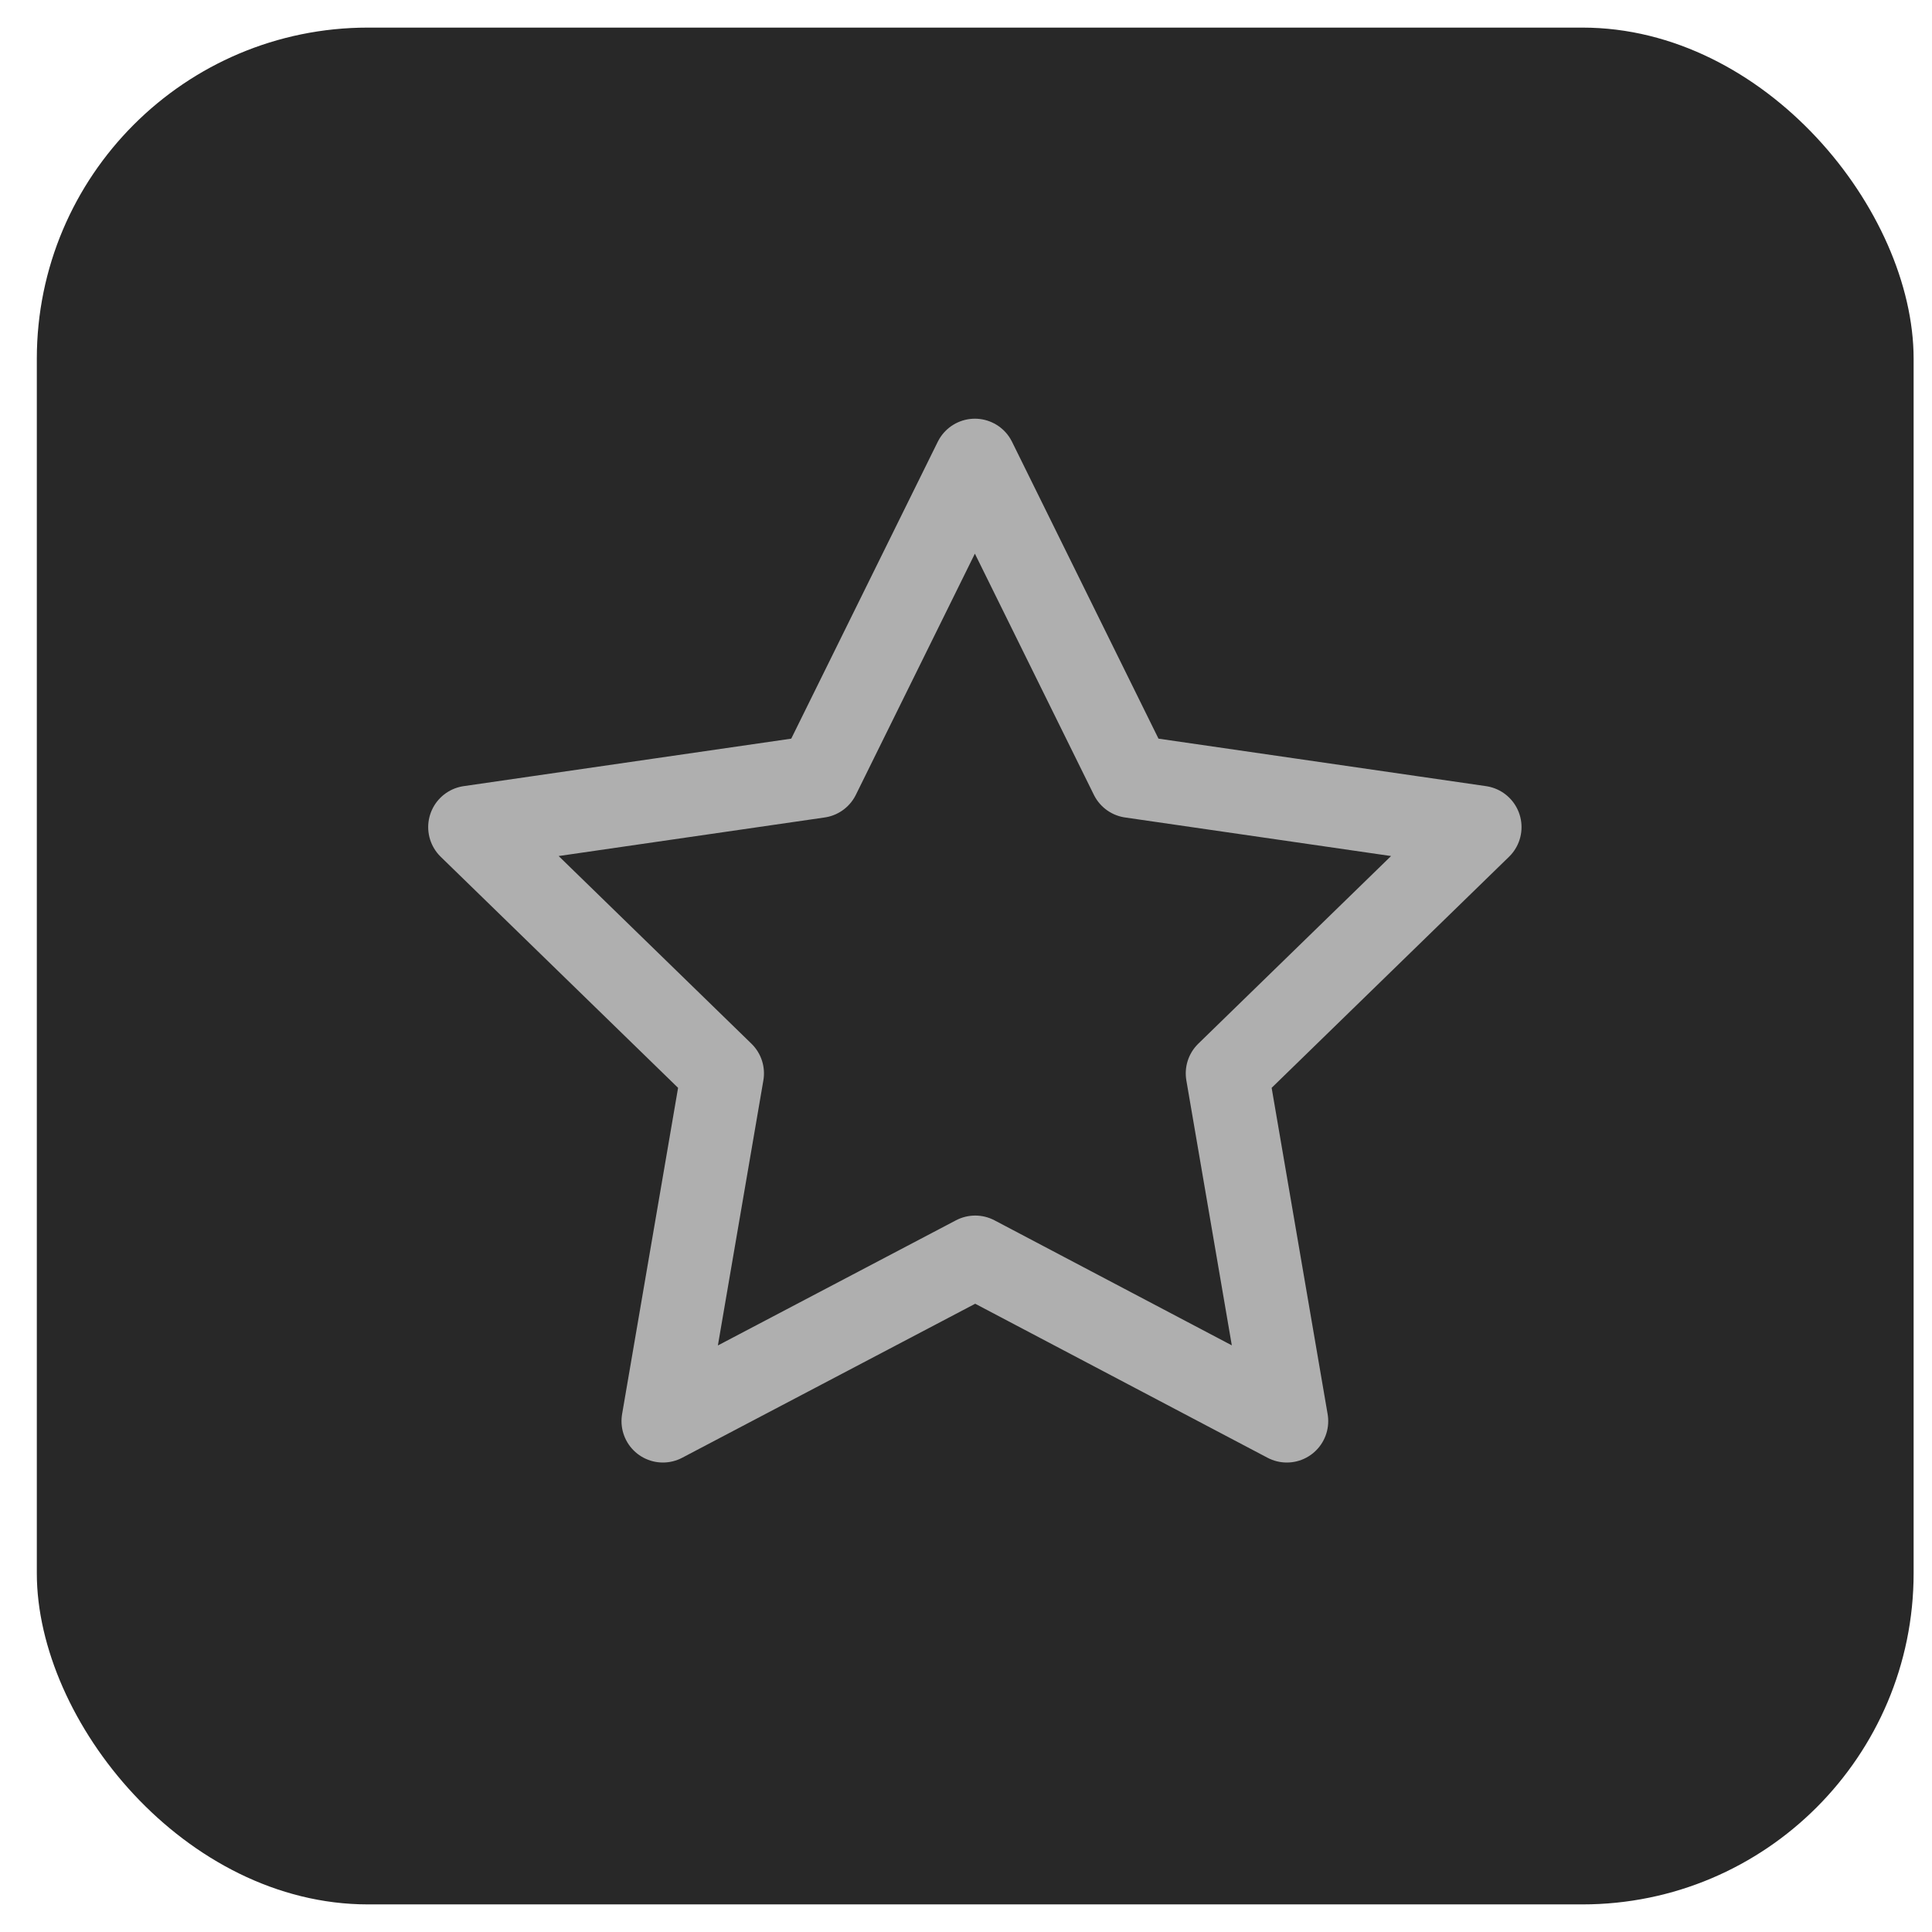 <svg width="35" height="35" viewBox="0 0 35 35" fill="none" xmlns="http://www.w3.org/2000/svg">
<rect x="0.667" y="0.5" width="34" height="34" rx="6" fill="#282828"/>
<path fill-rule="evenodd" clip-rule="evenodd" d="M17.667 22.771L12.009 25.745L13.09 19.445L8.507 14.984L14.832 14.067L17.661 8.335L20.489 14.067L26.814 14.984L22.231 19.445L23.312 25.745L17.667 22.771Z" stroke="#AFAFAF" stroke-width="1.5" stroke-linecap="round" stroke-linejoin="round"/>
</svg>
